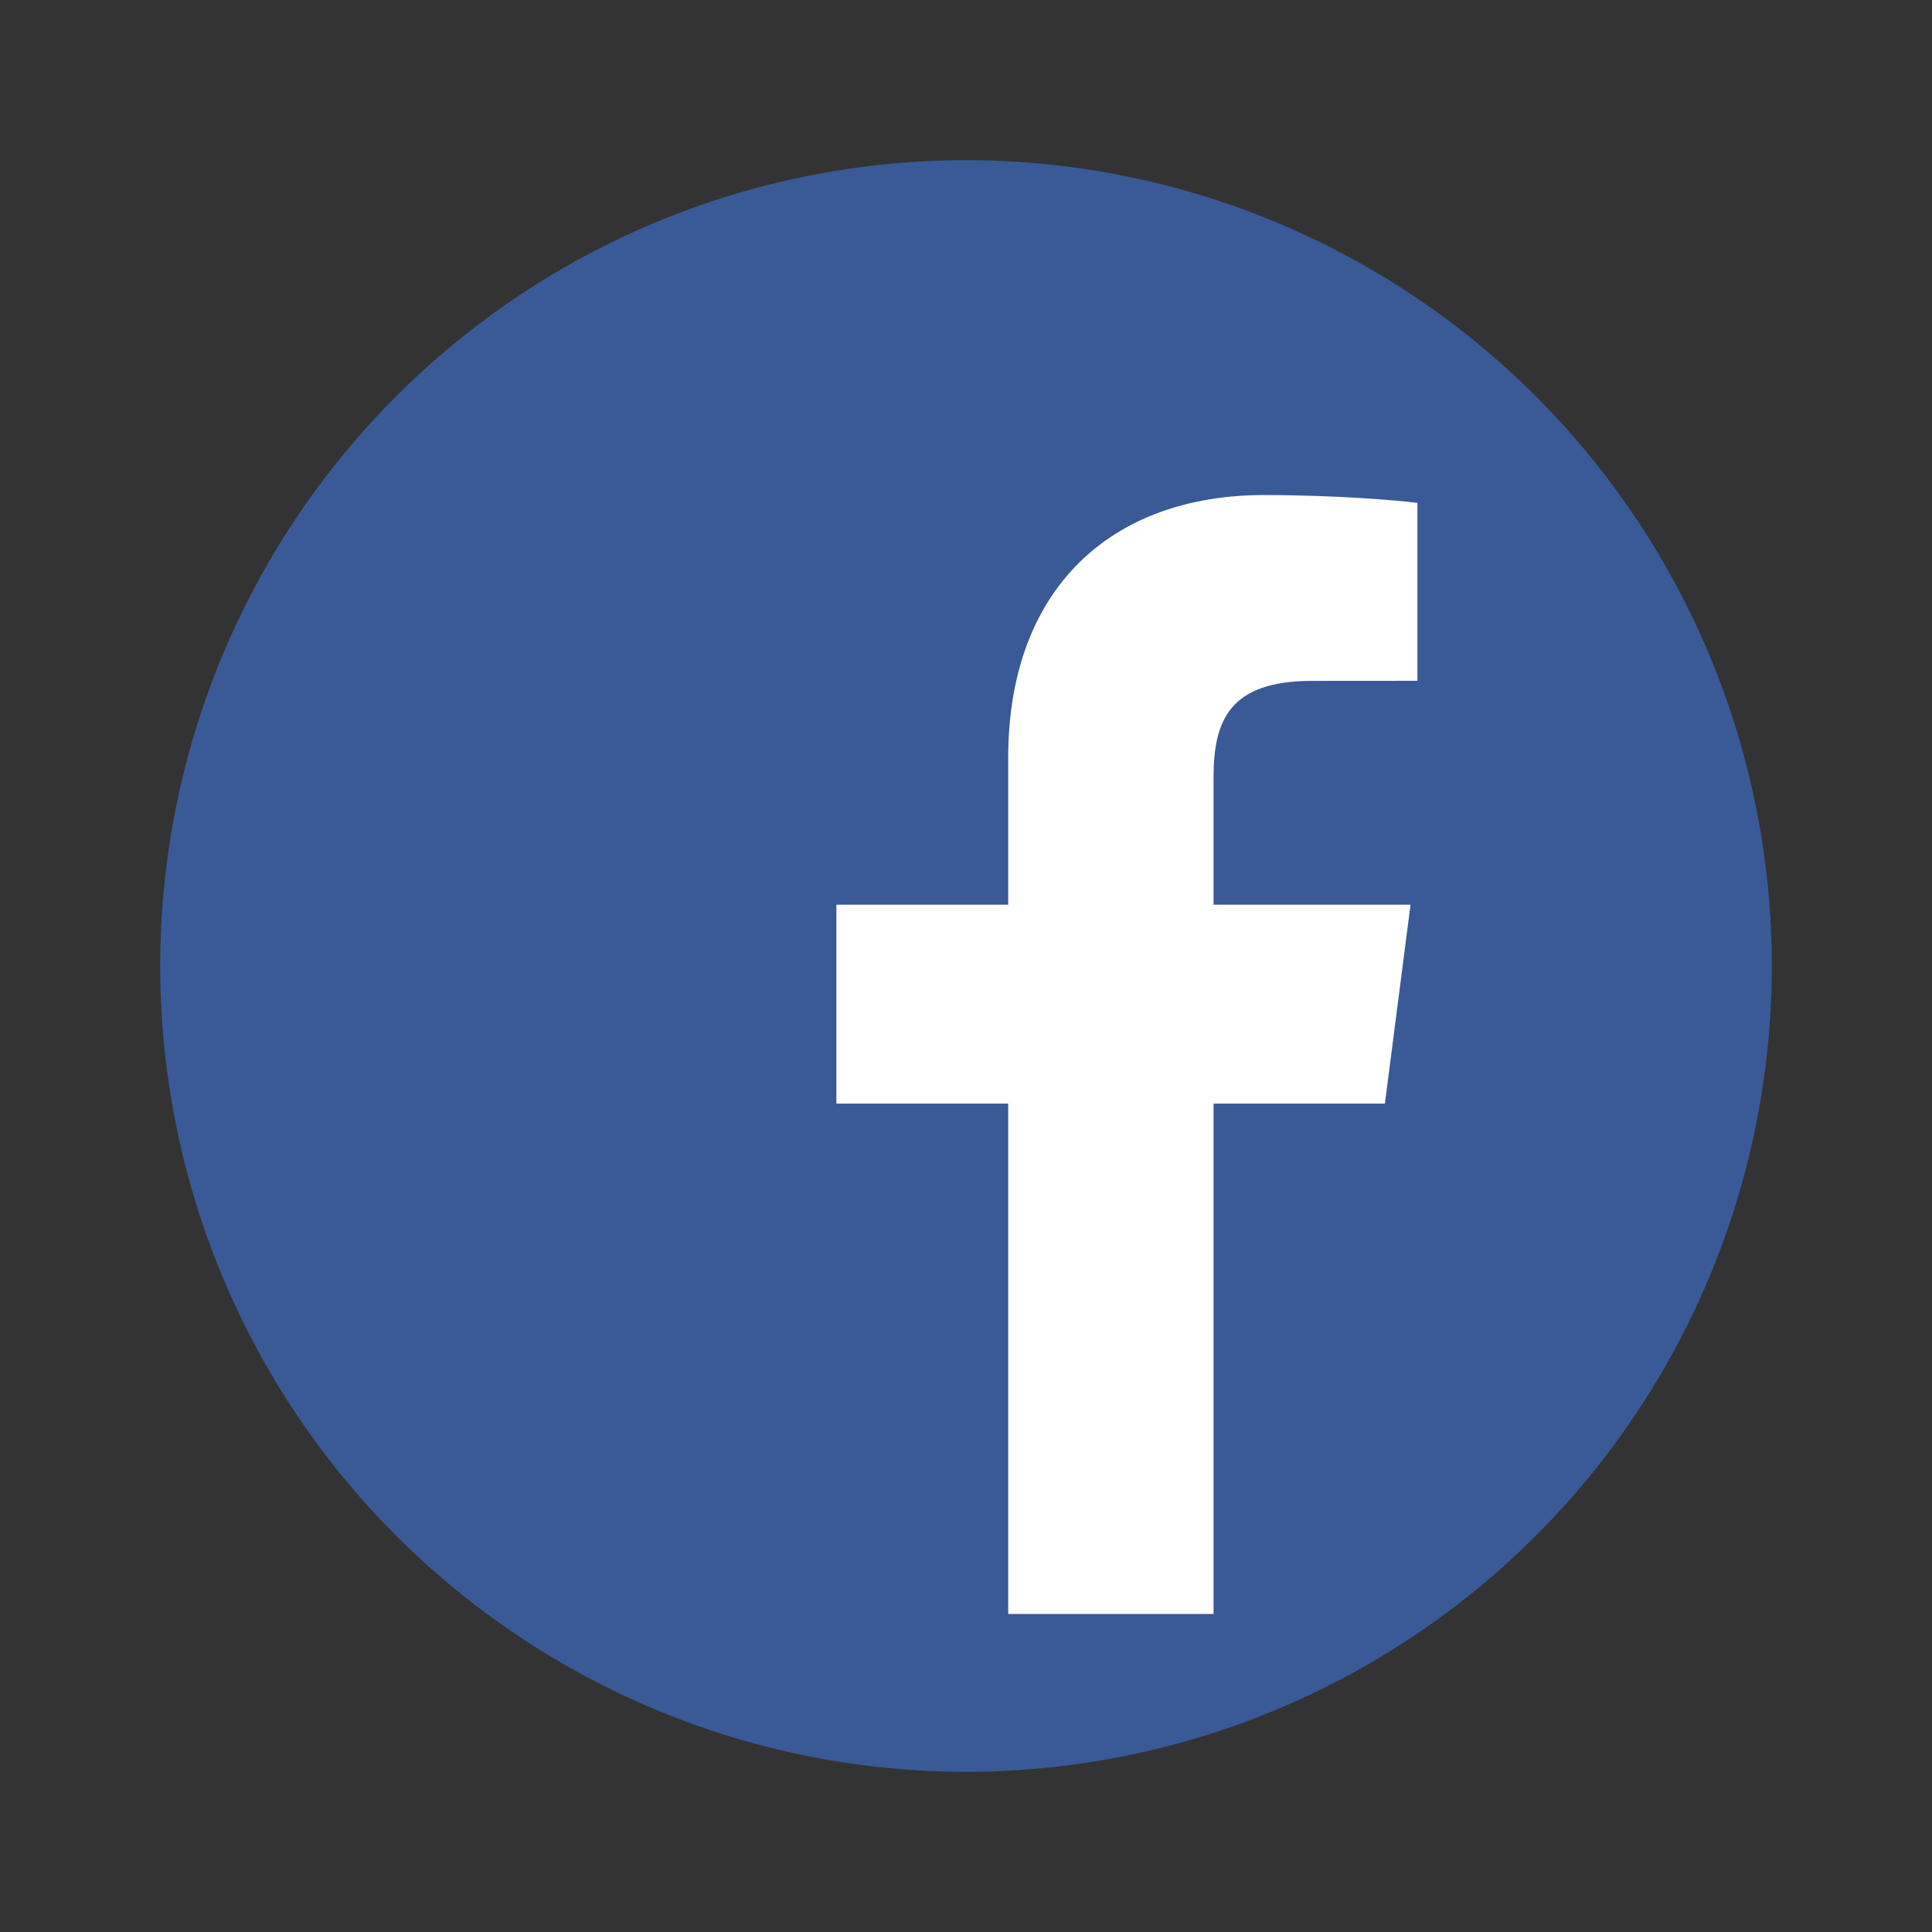 <?xml version="1.0" encoding="utf-8"?>
<!-- Generator: Adobe Illustrator 16.0.0, SVG Export Plug-In . SVG Version: 6.00 Build 0)  -->
<!DOCTYPE svg PUBLIC "-//W3C//DTD SVG 1.1//EN" "http://www.w3.org/Graphics/SVG/1.1/DTD/svg11.dtd">
<svg version="1.1" id="Layer_1" xmlns="http://www.w3.org/2000/svg" xmlns:xlink="http://www.w3.org/1999/xlink" x="0px" y="0px"
	 width="100px" height="100px" viewBox="0 0 100 100" enable-background="new 0 0 100 100" xml:space="preserve">
<rect x="0" y="0" width="100" height="100" fill="#333333" stroke="none"/>
<g>
	<circle fill="#395A97" cx="50" cy="50" r="41.708"/>
	<path fill="#FFFFFF" d="M71.682,57.123l1.327-10.295H62.813v-6.574c0-2.98,0.832-5.012,5.105-5.012l5.447-0.004v-9.207
		c-0.939-0.127-4.174-0.407-7.942-0.407c-7.861,0-13.239,4.799-13.239,13.61v7.594h-8.892v10.295h8.892v26.416h10.629V57.123H71.682
		z"/>
</g>
</svg>
